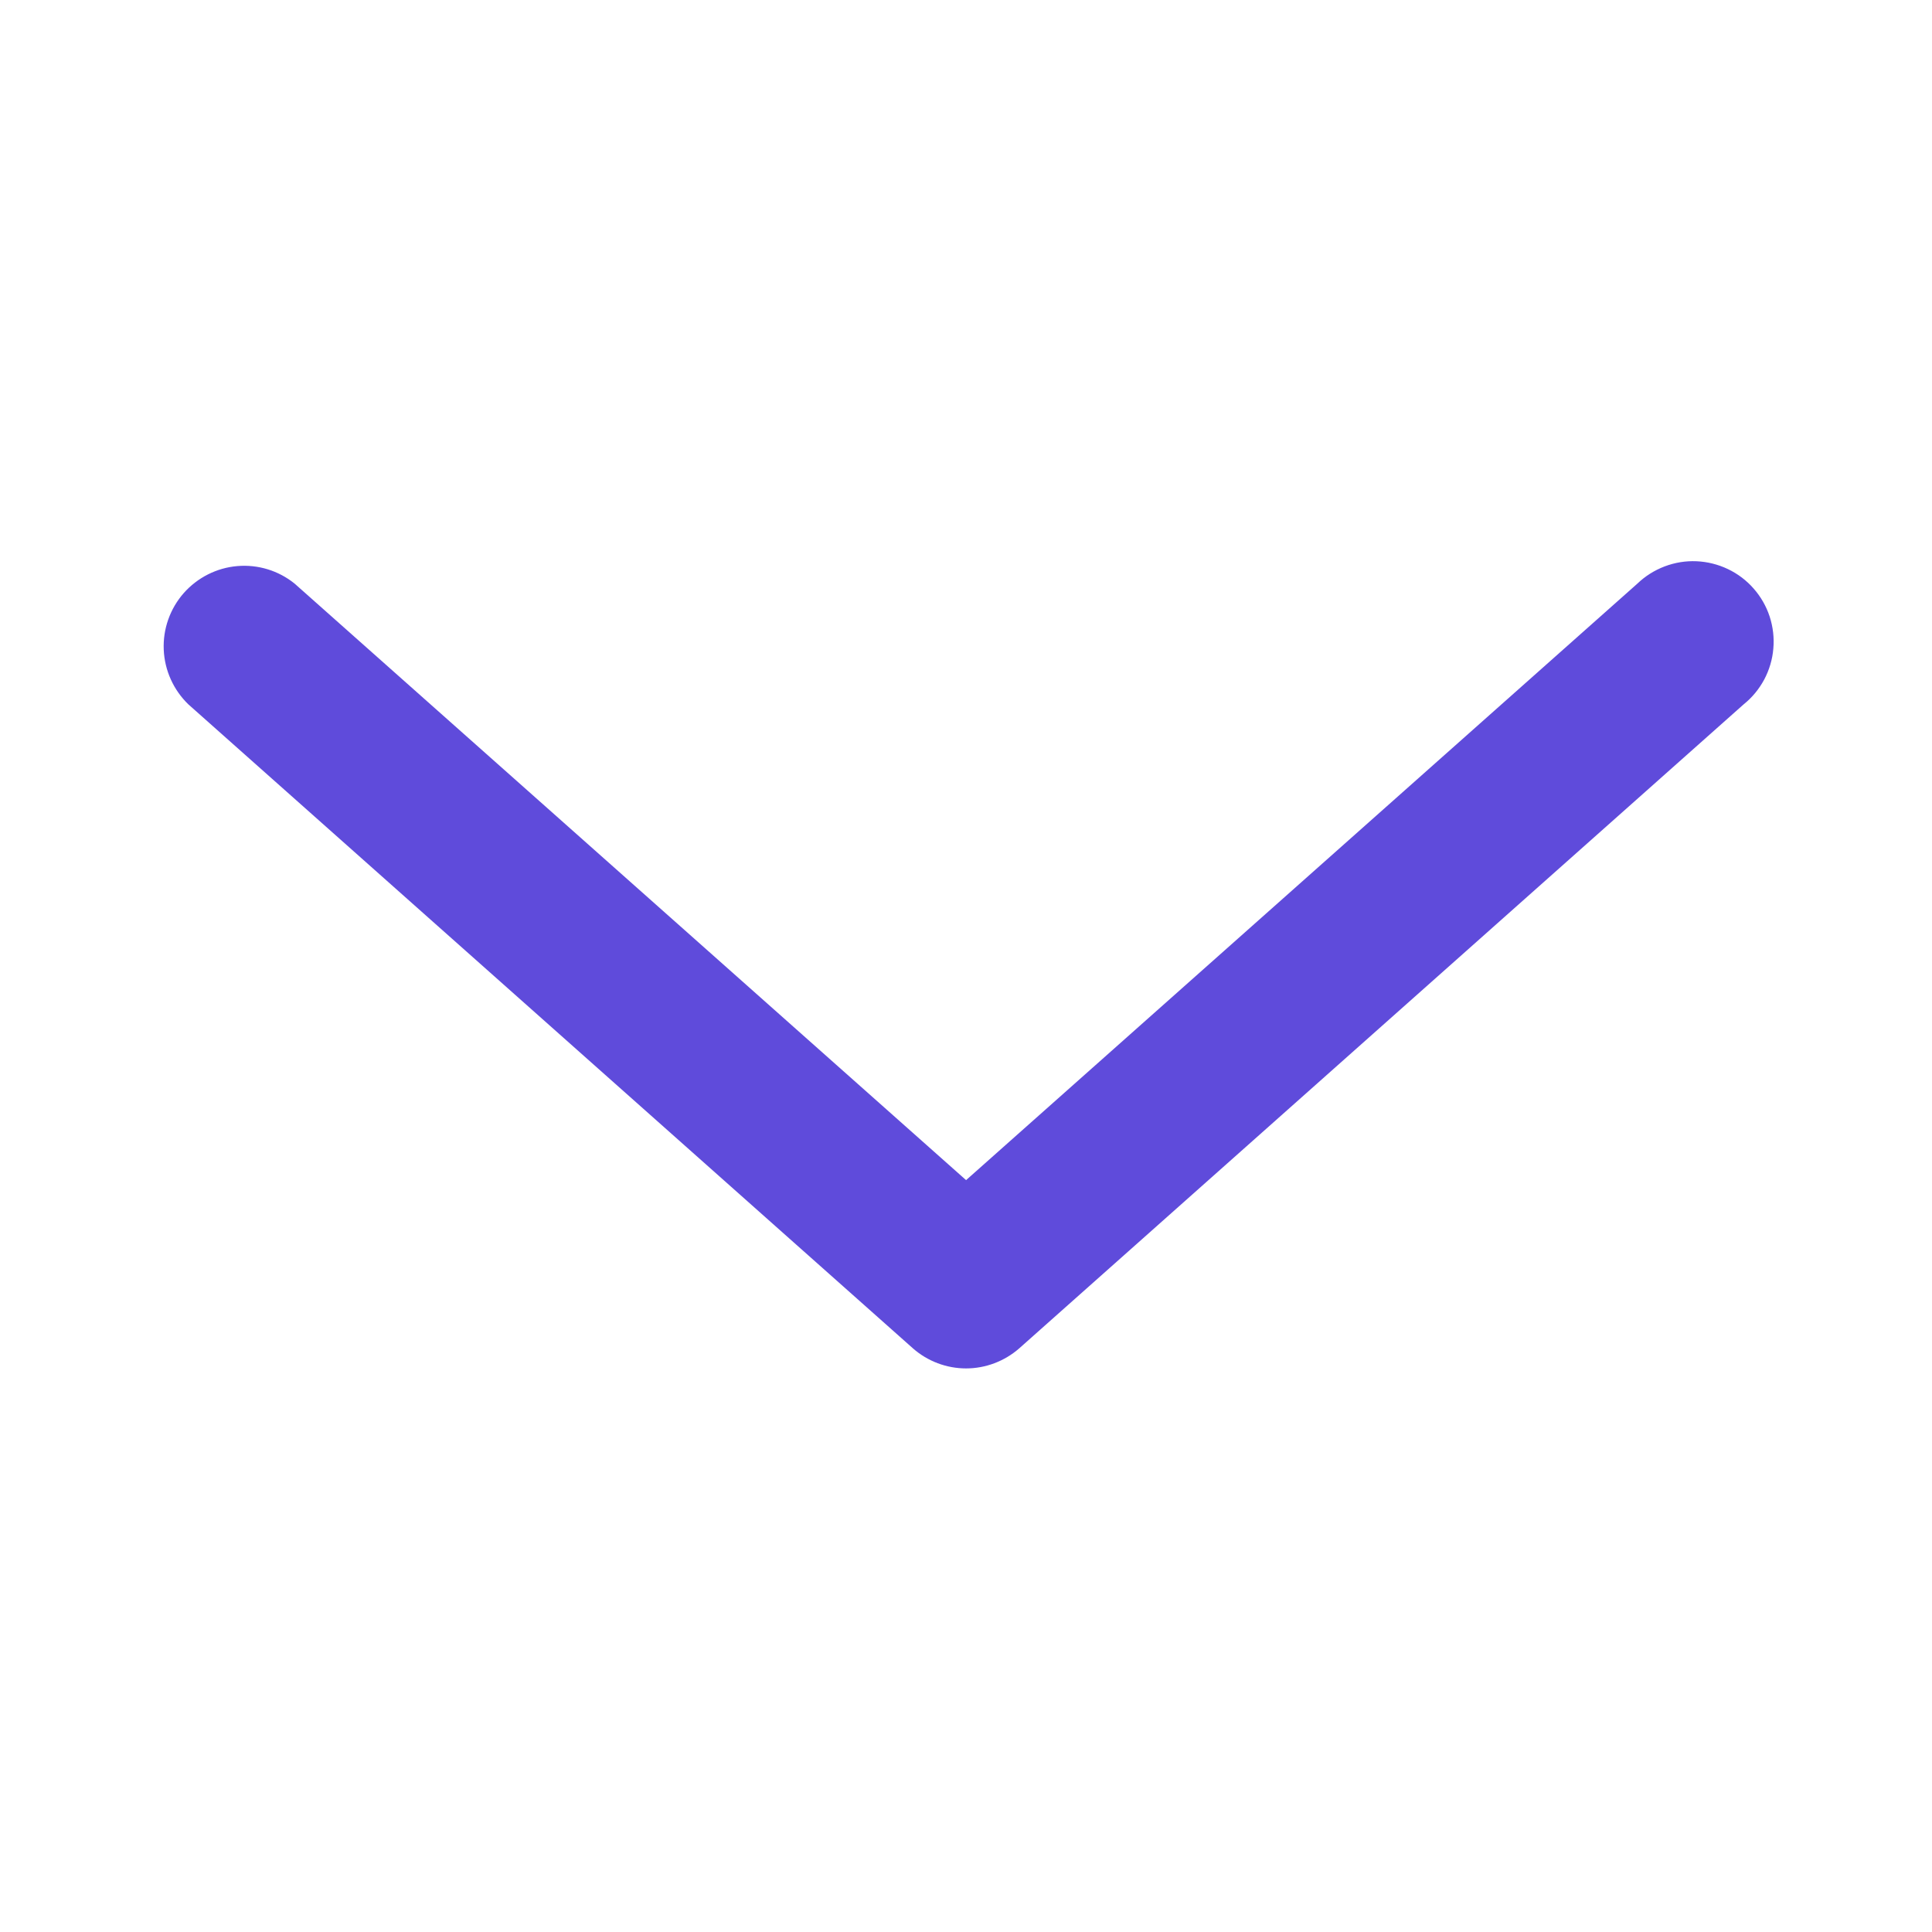 <svg width="24" height="24" viewBox="0 0 24 24" fill="none" xmlns="http://www.w3.org/2000/svg">
<path d="M21.66 8.75L12.661 16.75C12.478 16.91 12.243 16.999 12.001 16.999C11.758 16.999 11.523 16.91 11.341 16.75L2.34 8.75C2.155 8.571 2.045 8.328 2.034 8.071C2.023 7.813 2.112 7.562 2.282 7.368C2.453 7.175 2.691 7.054 2.948 7.032C3.204 7.01 3.46 7.088 3.66 7.25L12.001 14.66L20.34 7.25C20.438 7.156 20.553 7.084 20.679 7.036C20.806 6.988 20.94 6.966 21.075 6.972C21.21 6.978 21.342 7.011 21.464 7.069C21.586 7.127 21.695 7.209 21.784 7.311C21.873 7.412 21.941 7.53 21.983 7.658C22.025 7.787 22.041 7.922 22.029 8.057C22.018 8.191 21.979 8.322 21.916 8.441C21.852 8.56 21.766 8.665 21.66 8.75Z" fill="#5F4BDB"/>
</svg>
